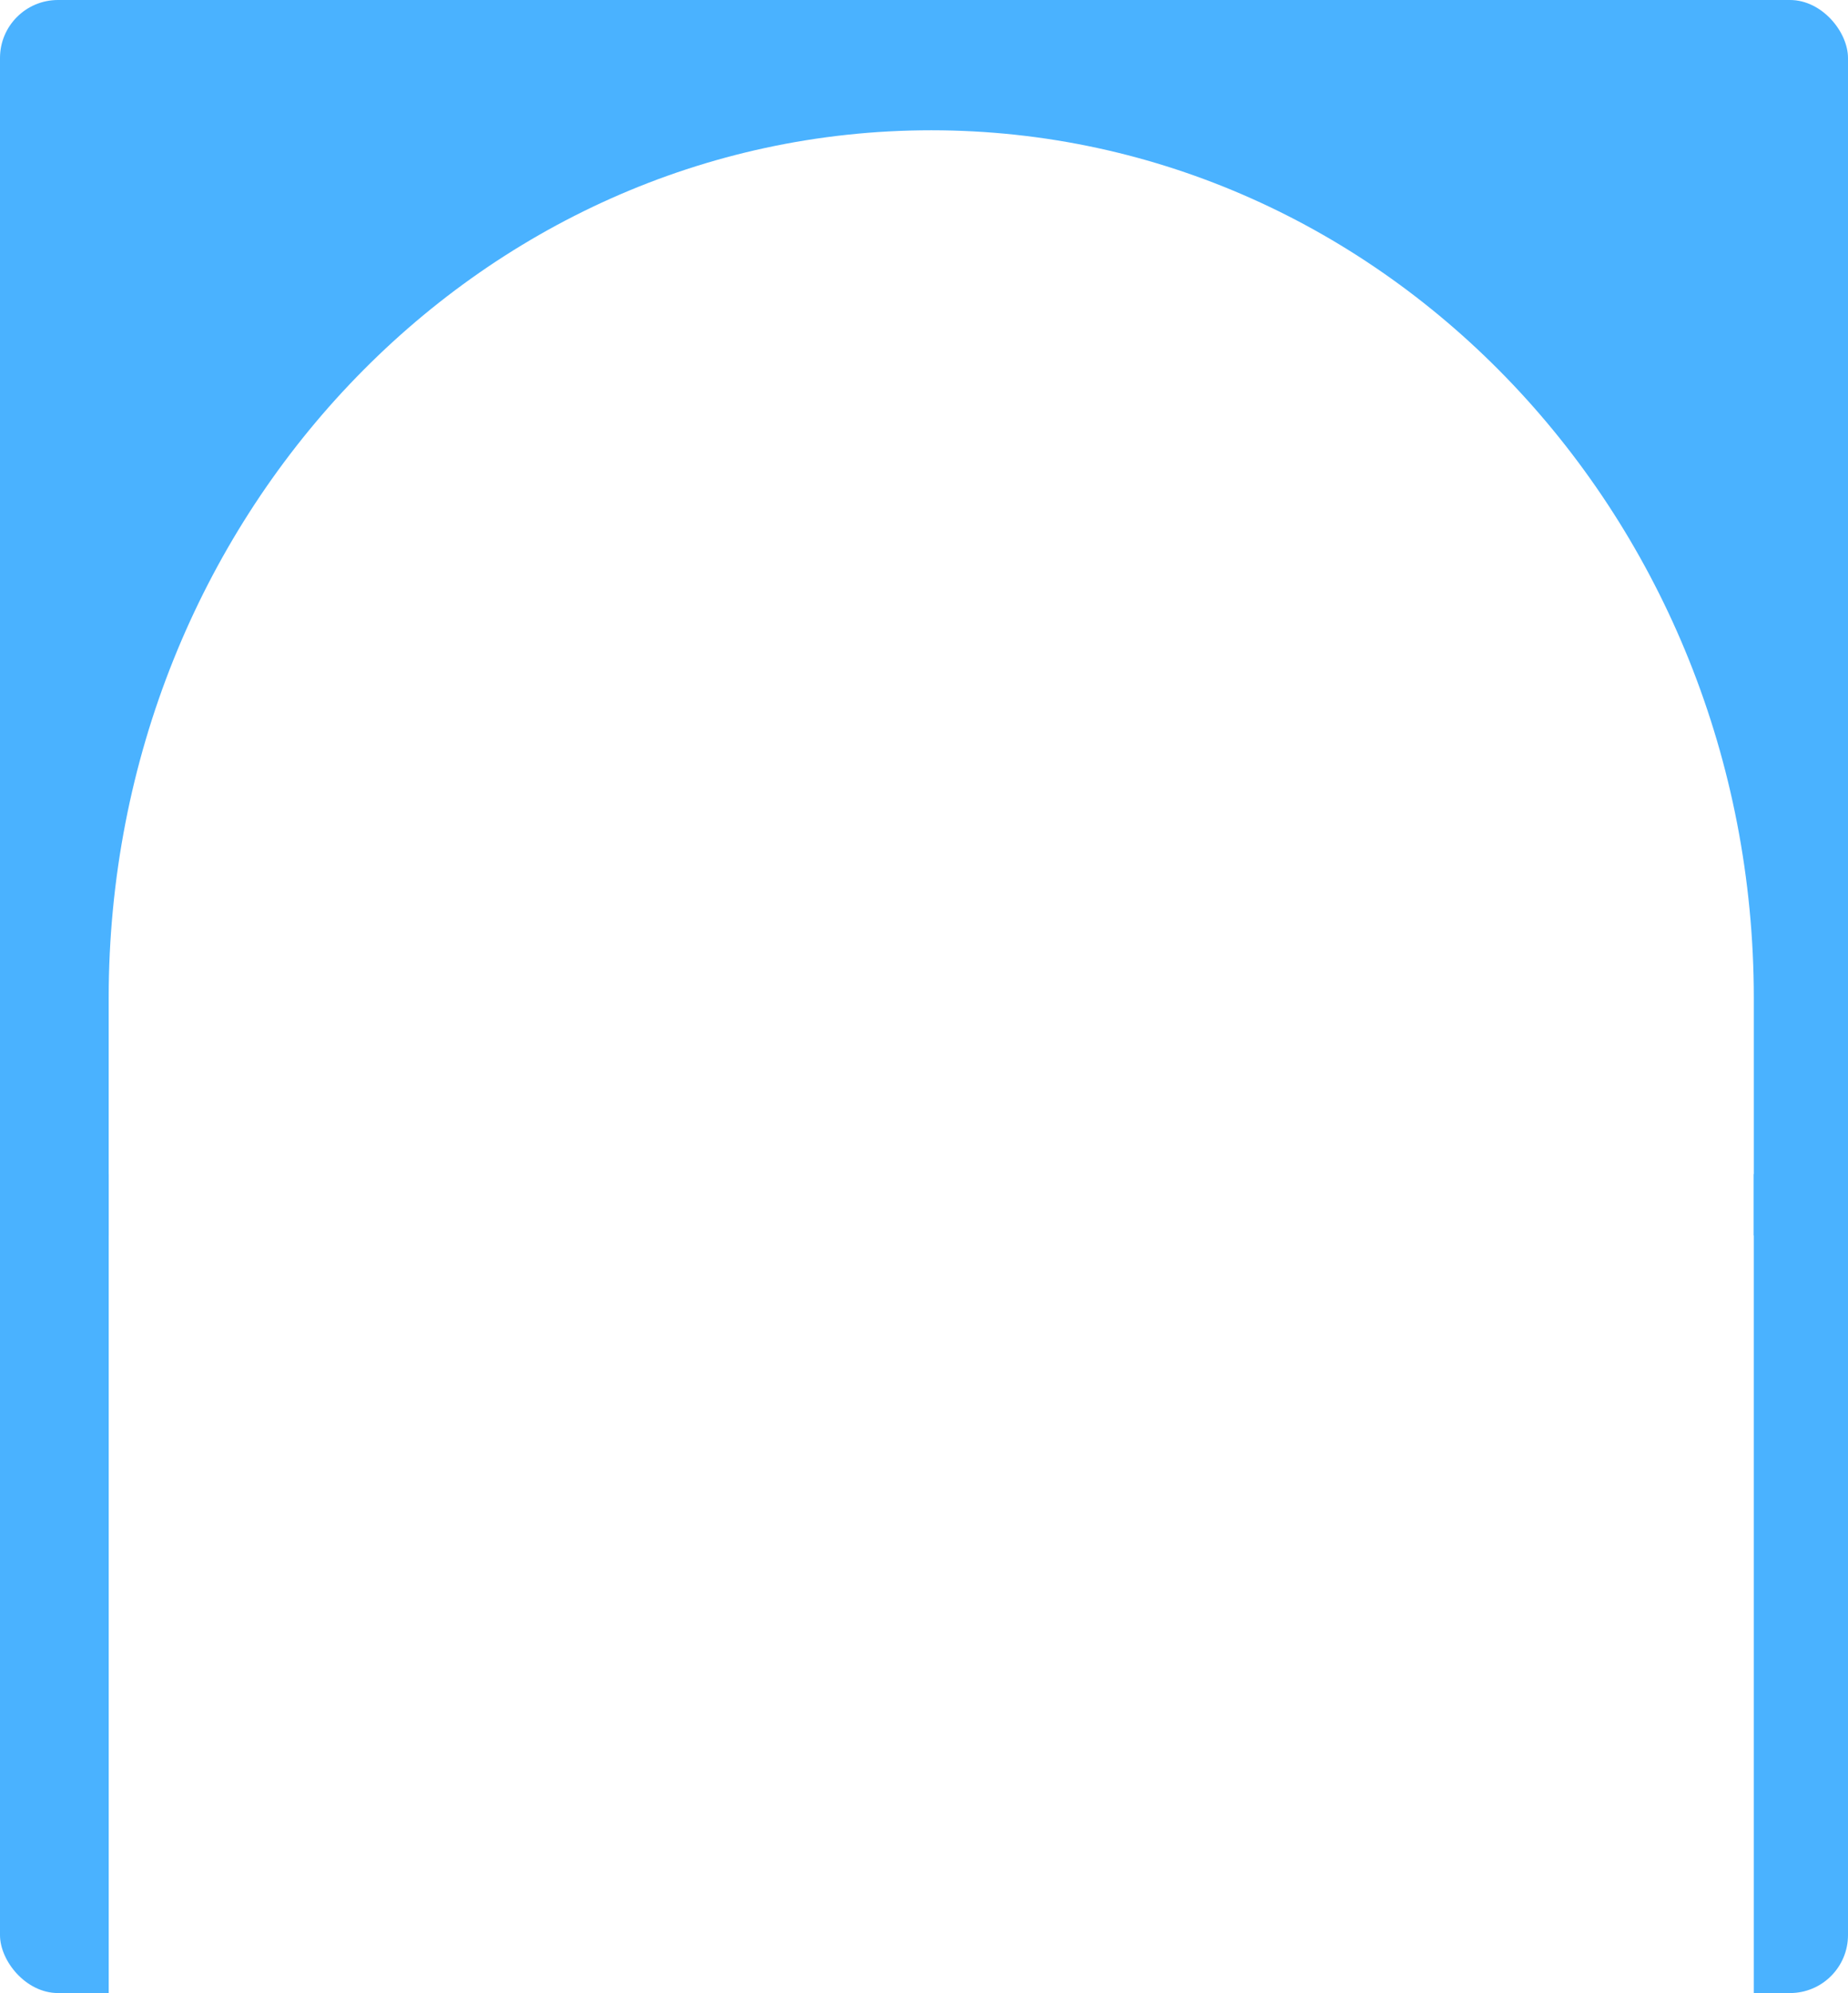<svg width="255" height="275" viewBox="0 0 255 275" fill="none" xmlns="http://www.w3.org/2000/svg">
<g clip-path="url(#clip0_7992_18222)">
<path d="M14.997 137.722C14.997 71.553 65.781 17.975 128.5 17.975C191.219 17.975 242.003 71.64 242.003 137.722V170.459H259V0H-2V170.416H14.997V137.679V137.722Z" fill="#4AB2FF"/>
<rect y="162" width="15" height="117" fill="#4AB2FF"/>
<rect x="242" y="162" width="13" height="117" fill="#4AB2FF"/>
</g>
<defs>
<clipPath id="clip0_7992_18222">
<rect width="255" height="275" rx="8" fill="white"/>
</clipPath>
</defs>
</svg>
